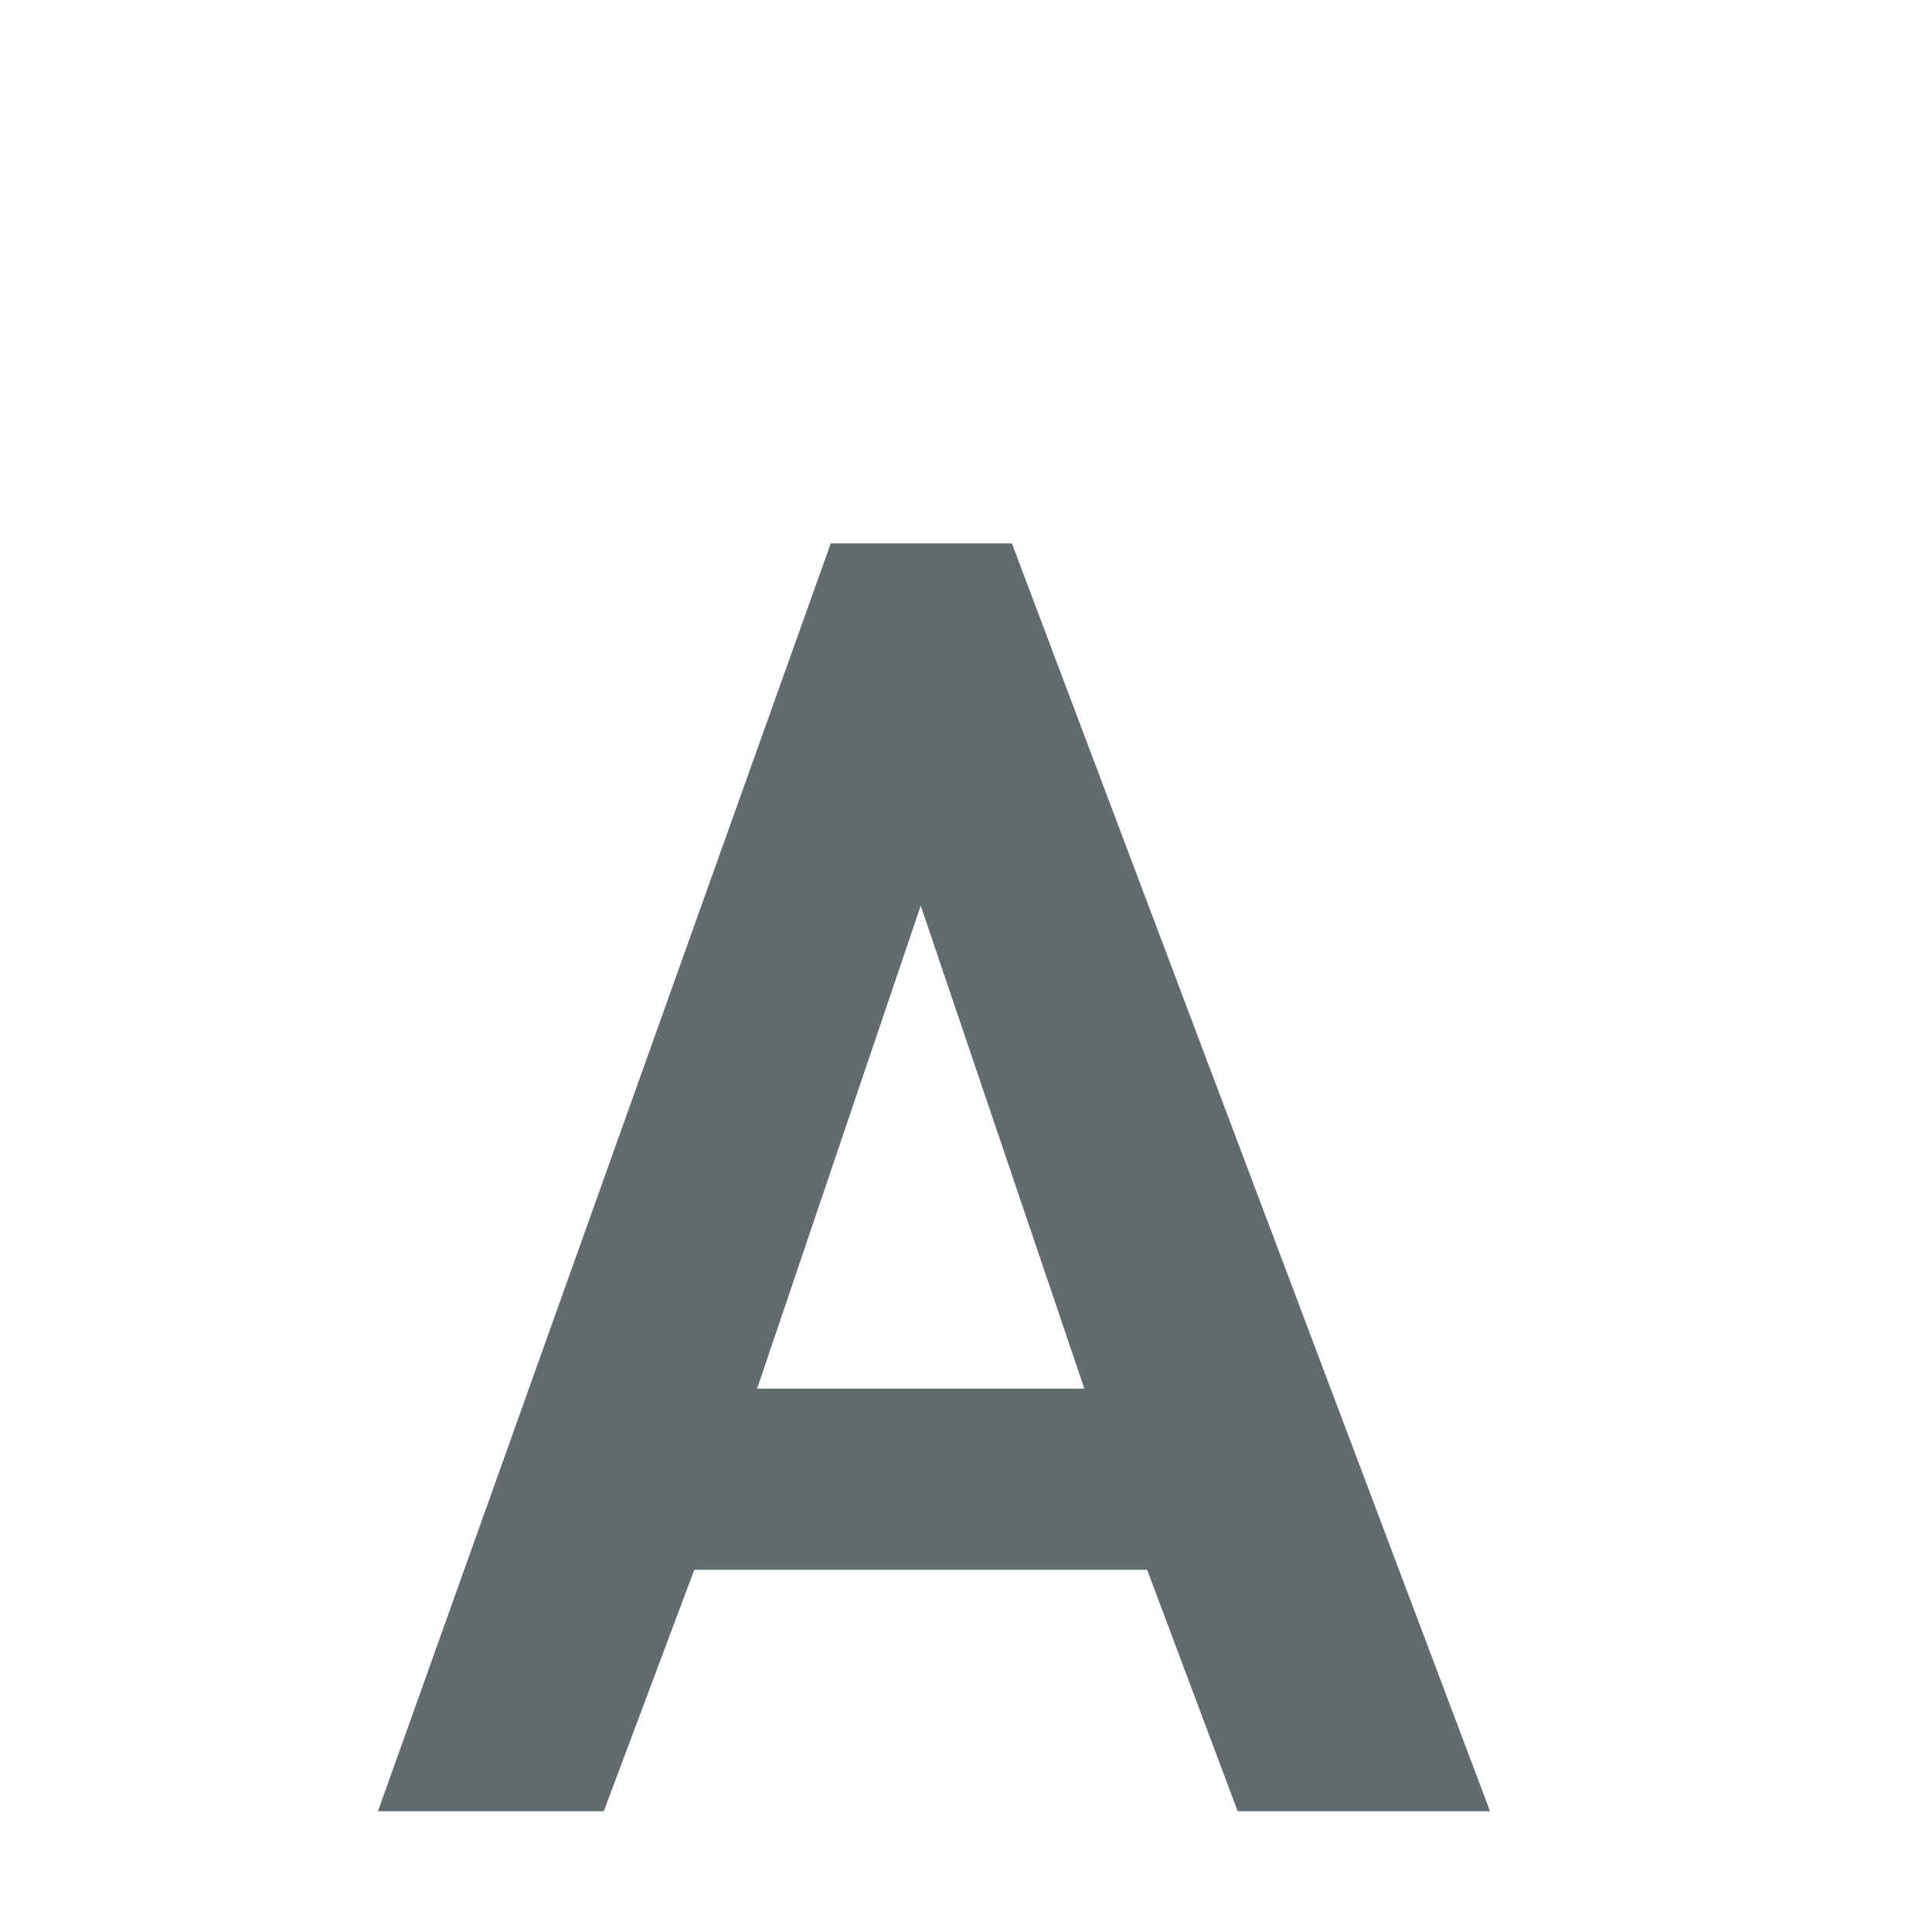 <svg xmlns="http://www.w3.org/2000/svg" width="16" height="16" version="1.1">
 <path style="fill:#626c6e" d="M 6.88,4.5 3.13,15 H 5 L 5.75,13 H 9.5 L 10.25,15 H 12.34 L 8.38,4.5 Z M 7.625,7.5 8.98,11.5 H 6.27 Z"/>
</svg>
